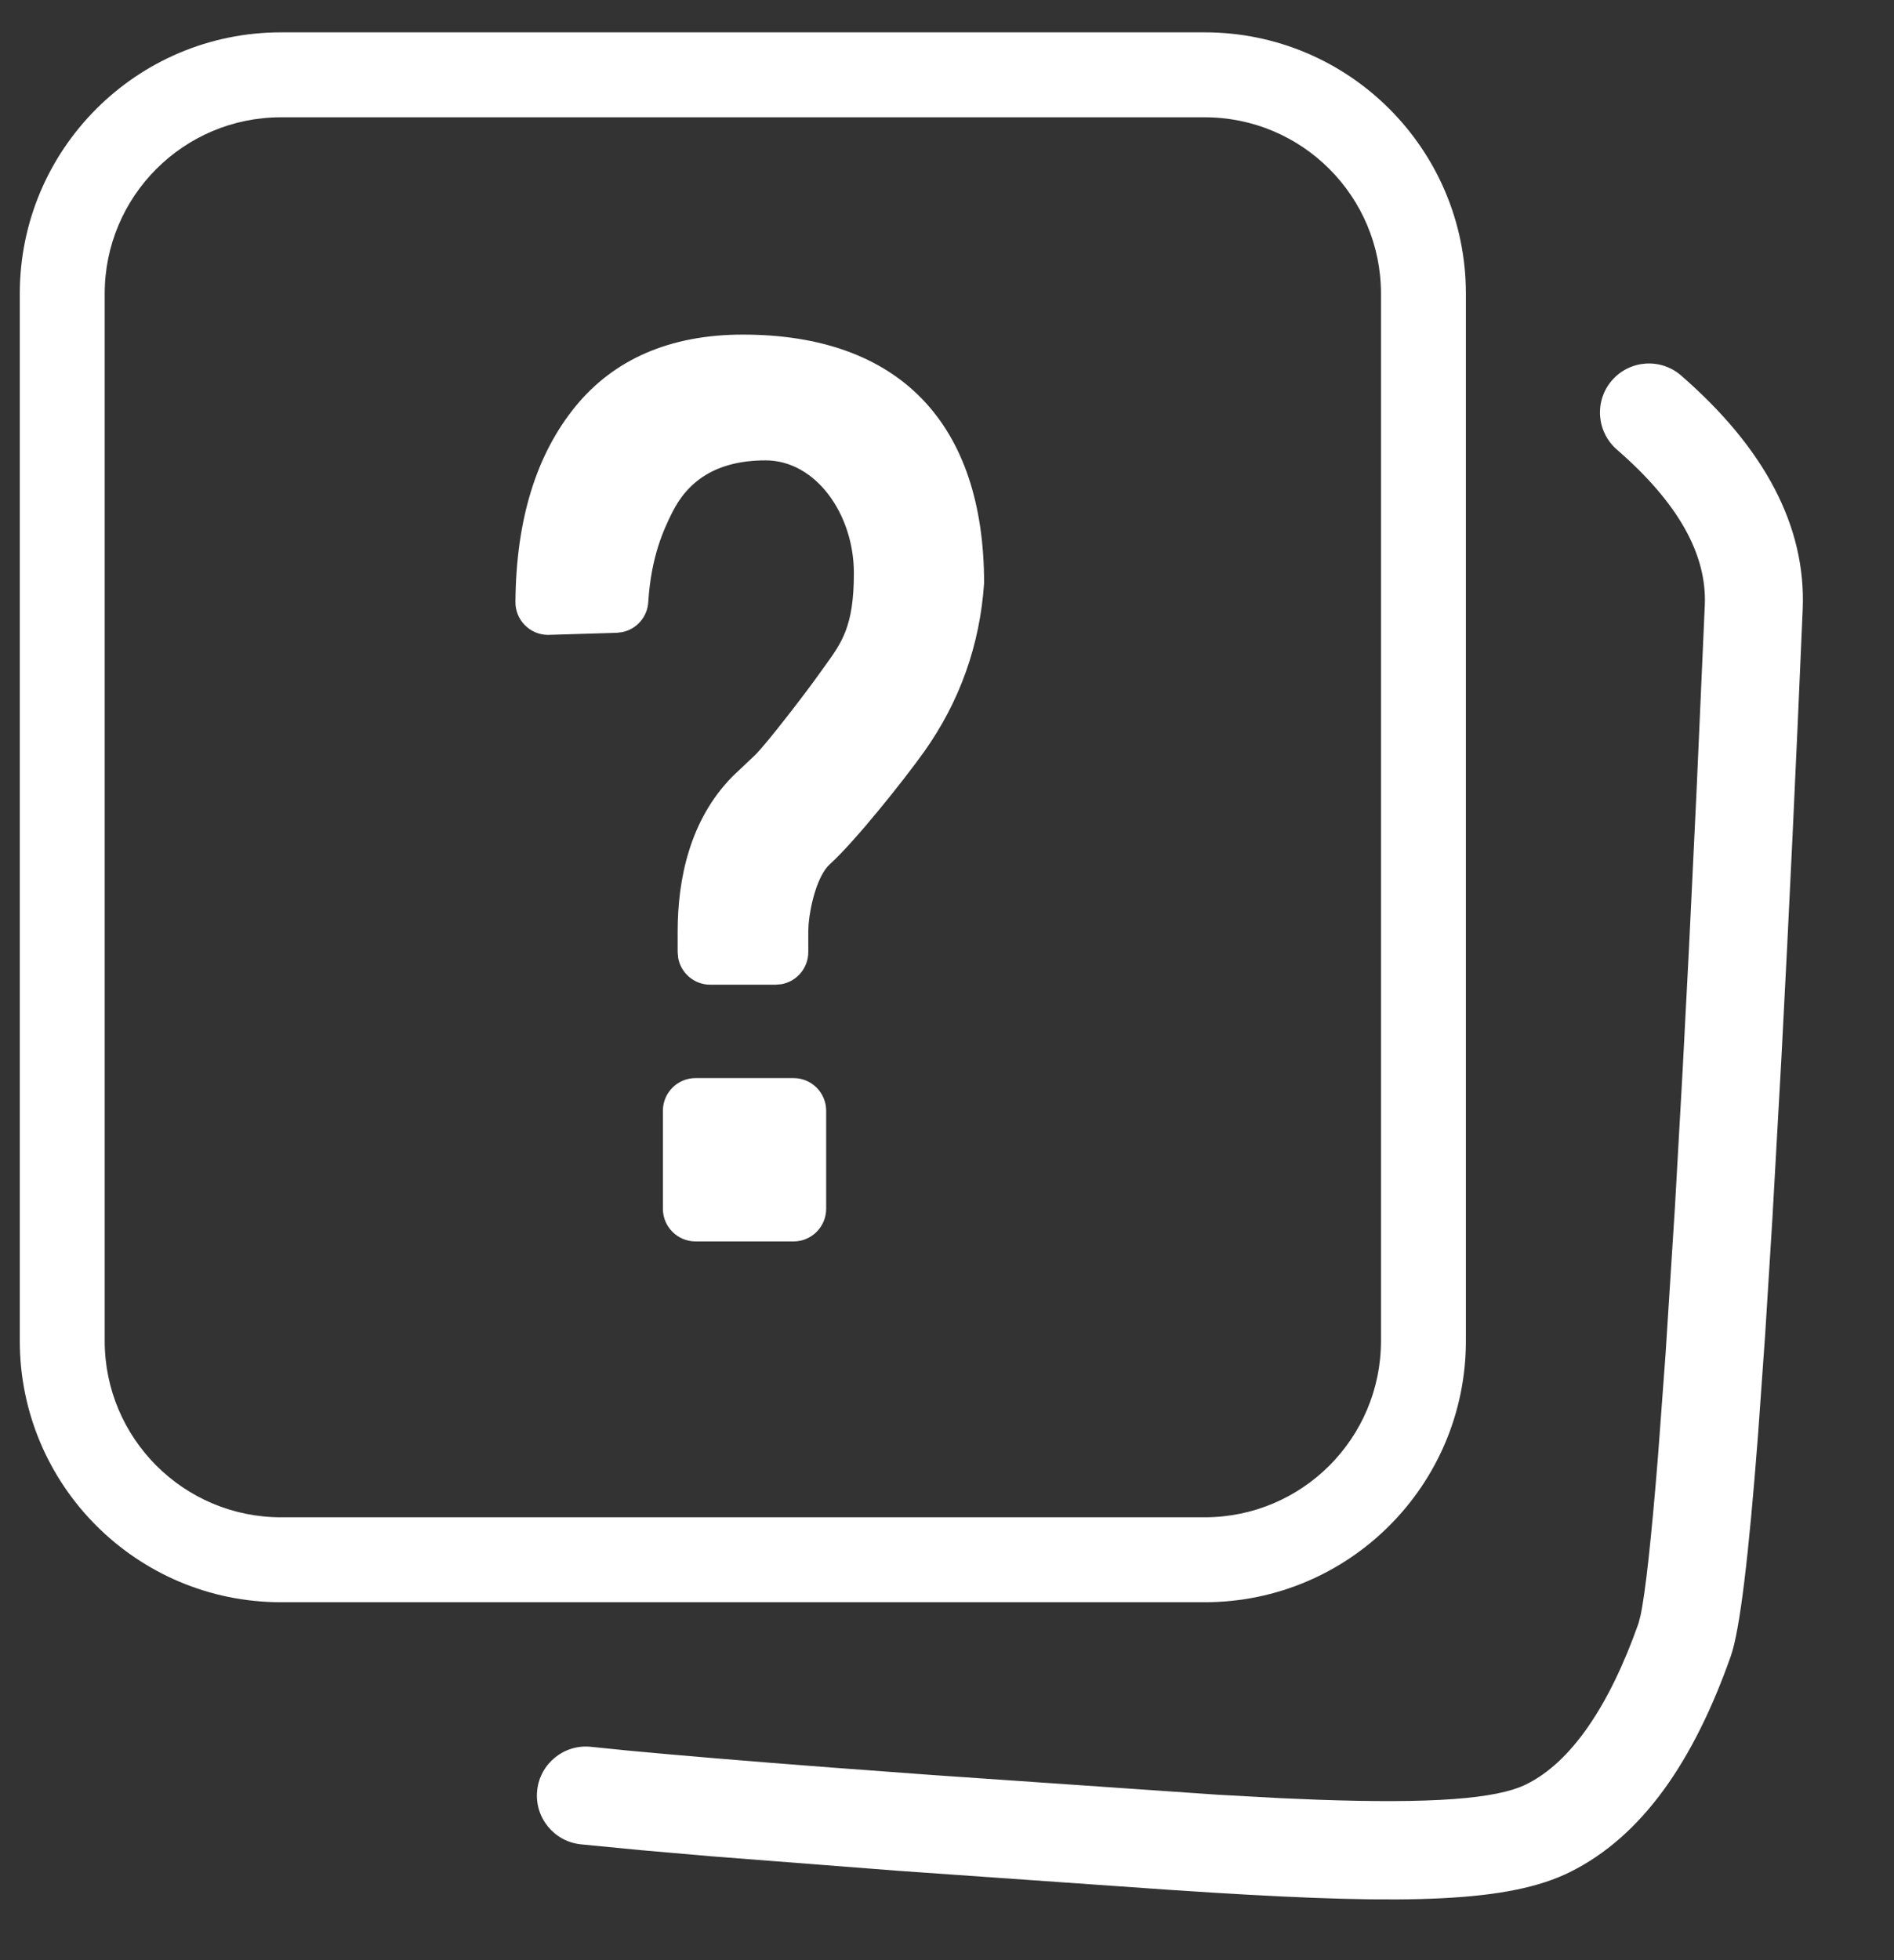 <svg width="29" height="30" viewBox="0 0 29 30" fill="none" xmlns="http://www.w3.org/2000/svg">
<rect x="0" y="0" width="29" height="30" fill="#333333" stroke="none"/>
<path fill-rule="evenodd" clip-rule="evenodd" d="M18.445 0.495C20.654 0.495 22.445 2.286 22.445 4.495V20.522C22.445 22.731 20.654 24.522 18.445 24.522H4.303C2.094 24.522 0.303 22.731 0.303 20.522V4.495C0.303 2.286 2.094 0.495 4.303 0.495H18.445ZM25.74 5.747C27.011 6.851 27.656 8.05 27.602 9.327C27.505 11.61 27.396 13.94 27.276 16.194L27.138 18.651L27.027 20.43L26.919 21.95C26.777 23.802 26.641 24.95 26.501 25.347C25.939 26.938 25.154 28.102 24.032 28.655C23.108 29.11 21.596 29.154 18.576 28.967L17.88 28.922L13.775 28.634L10.899 28.411L9.807 28.316L8.891 28.227C8.48 28.183 8.181 27.813 8.225 27.401C8.269 26.99 8.638 26.691 9.05 26.735L9.623 26.793C10.395 26.866 11.431 26.953 12.732 27.052L14.256 27.165L18.645 27.468L19.591 27.52L20.188 27.545C21.9 27.605 22.908 27.537 23.369 27.309C24.059 26.97 24.643 26.104 25.087 24.848L25.118 24.73C25.194 24.382 25.286 23.534 25.386 22.294L25.503 20.713L25.645 18.486L25.763 16.393L25.861 14.51L25.976 12.126L26.103 9.263C26.136 8.498 25.711 7.709 24.756 6.88C24.444 6.608 24.41 6.134 24.682 5.821C24.954 5.509 25.427 5.475 25.74 5.747ZM4.303 1.795H18.445C19.937 1.795 21.145 3.004 21.145 4.495V20.522C21.145 22.013 19.937 23.222 18.445 23.222H4.303C2.812 23.222 1.603 22.013 1.603 20.522V4.495C1.603 3.004 2.812 1.795 4.303 1.795ZM12.15 16.5C12.426 16.5 12.65 16.724 12.65 17V18.5C12.65 18.776 12.426 19 12.15 19H10.65C10.374 19 10.15 18.776 10.15 18.5V17C10.15 16.724 10.374 16.5 10.65 16.5H12.15ZM15.068 8.925C15.068 6.487 13.775 5.121 11.374 5.121C10.252 5.121 9.396 5.506 8.814 6.217C8.209 6.957 7.902 7.955 7.892 9.213C7.89 9.489 8.113 9.715 8.389 9.717L9.442 9.685L9.526 9.675C9.745 9.631 9.912 9.445 9.926 9.216C9.969 8.504 10.173 8.087 10.284 7.861L10.287 7.855C10.523 7.372 10.957 7.046 11.723 7.046C12.489 7.046 13.074 7.867 13.074 8.771C13.074 9.584 12.894 9.831 12.617 10.211C12.586 10.253 12.554 10.298 12.521 10.345C12.351 10.584 11.765 11.35 11.568 11.55L11.216 11.883C10.556 12.553 10.376 13.466 10.376 14.259V14.571L10.384 14.661C10.426 14.894 10.63 15.071 10.876 15.071H11.876L11.966 15.063C12.199 15.021 12.376 14.817 12.376 14.571V14.259L12.381 14.142C12.407 13.842 12.521 13.394 12.705 13.228C13.09 12.88 13.84 11.94 14.151 11.503C14.696 10.736 15.004 9.87 15.068 8.925Z" fill="white"/>
</svg>
